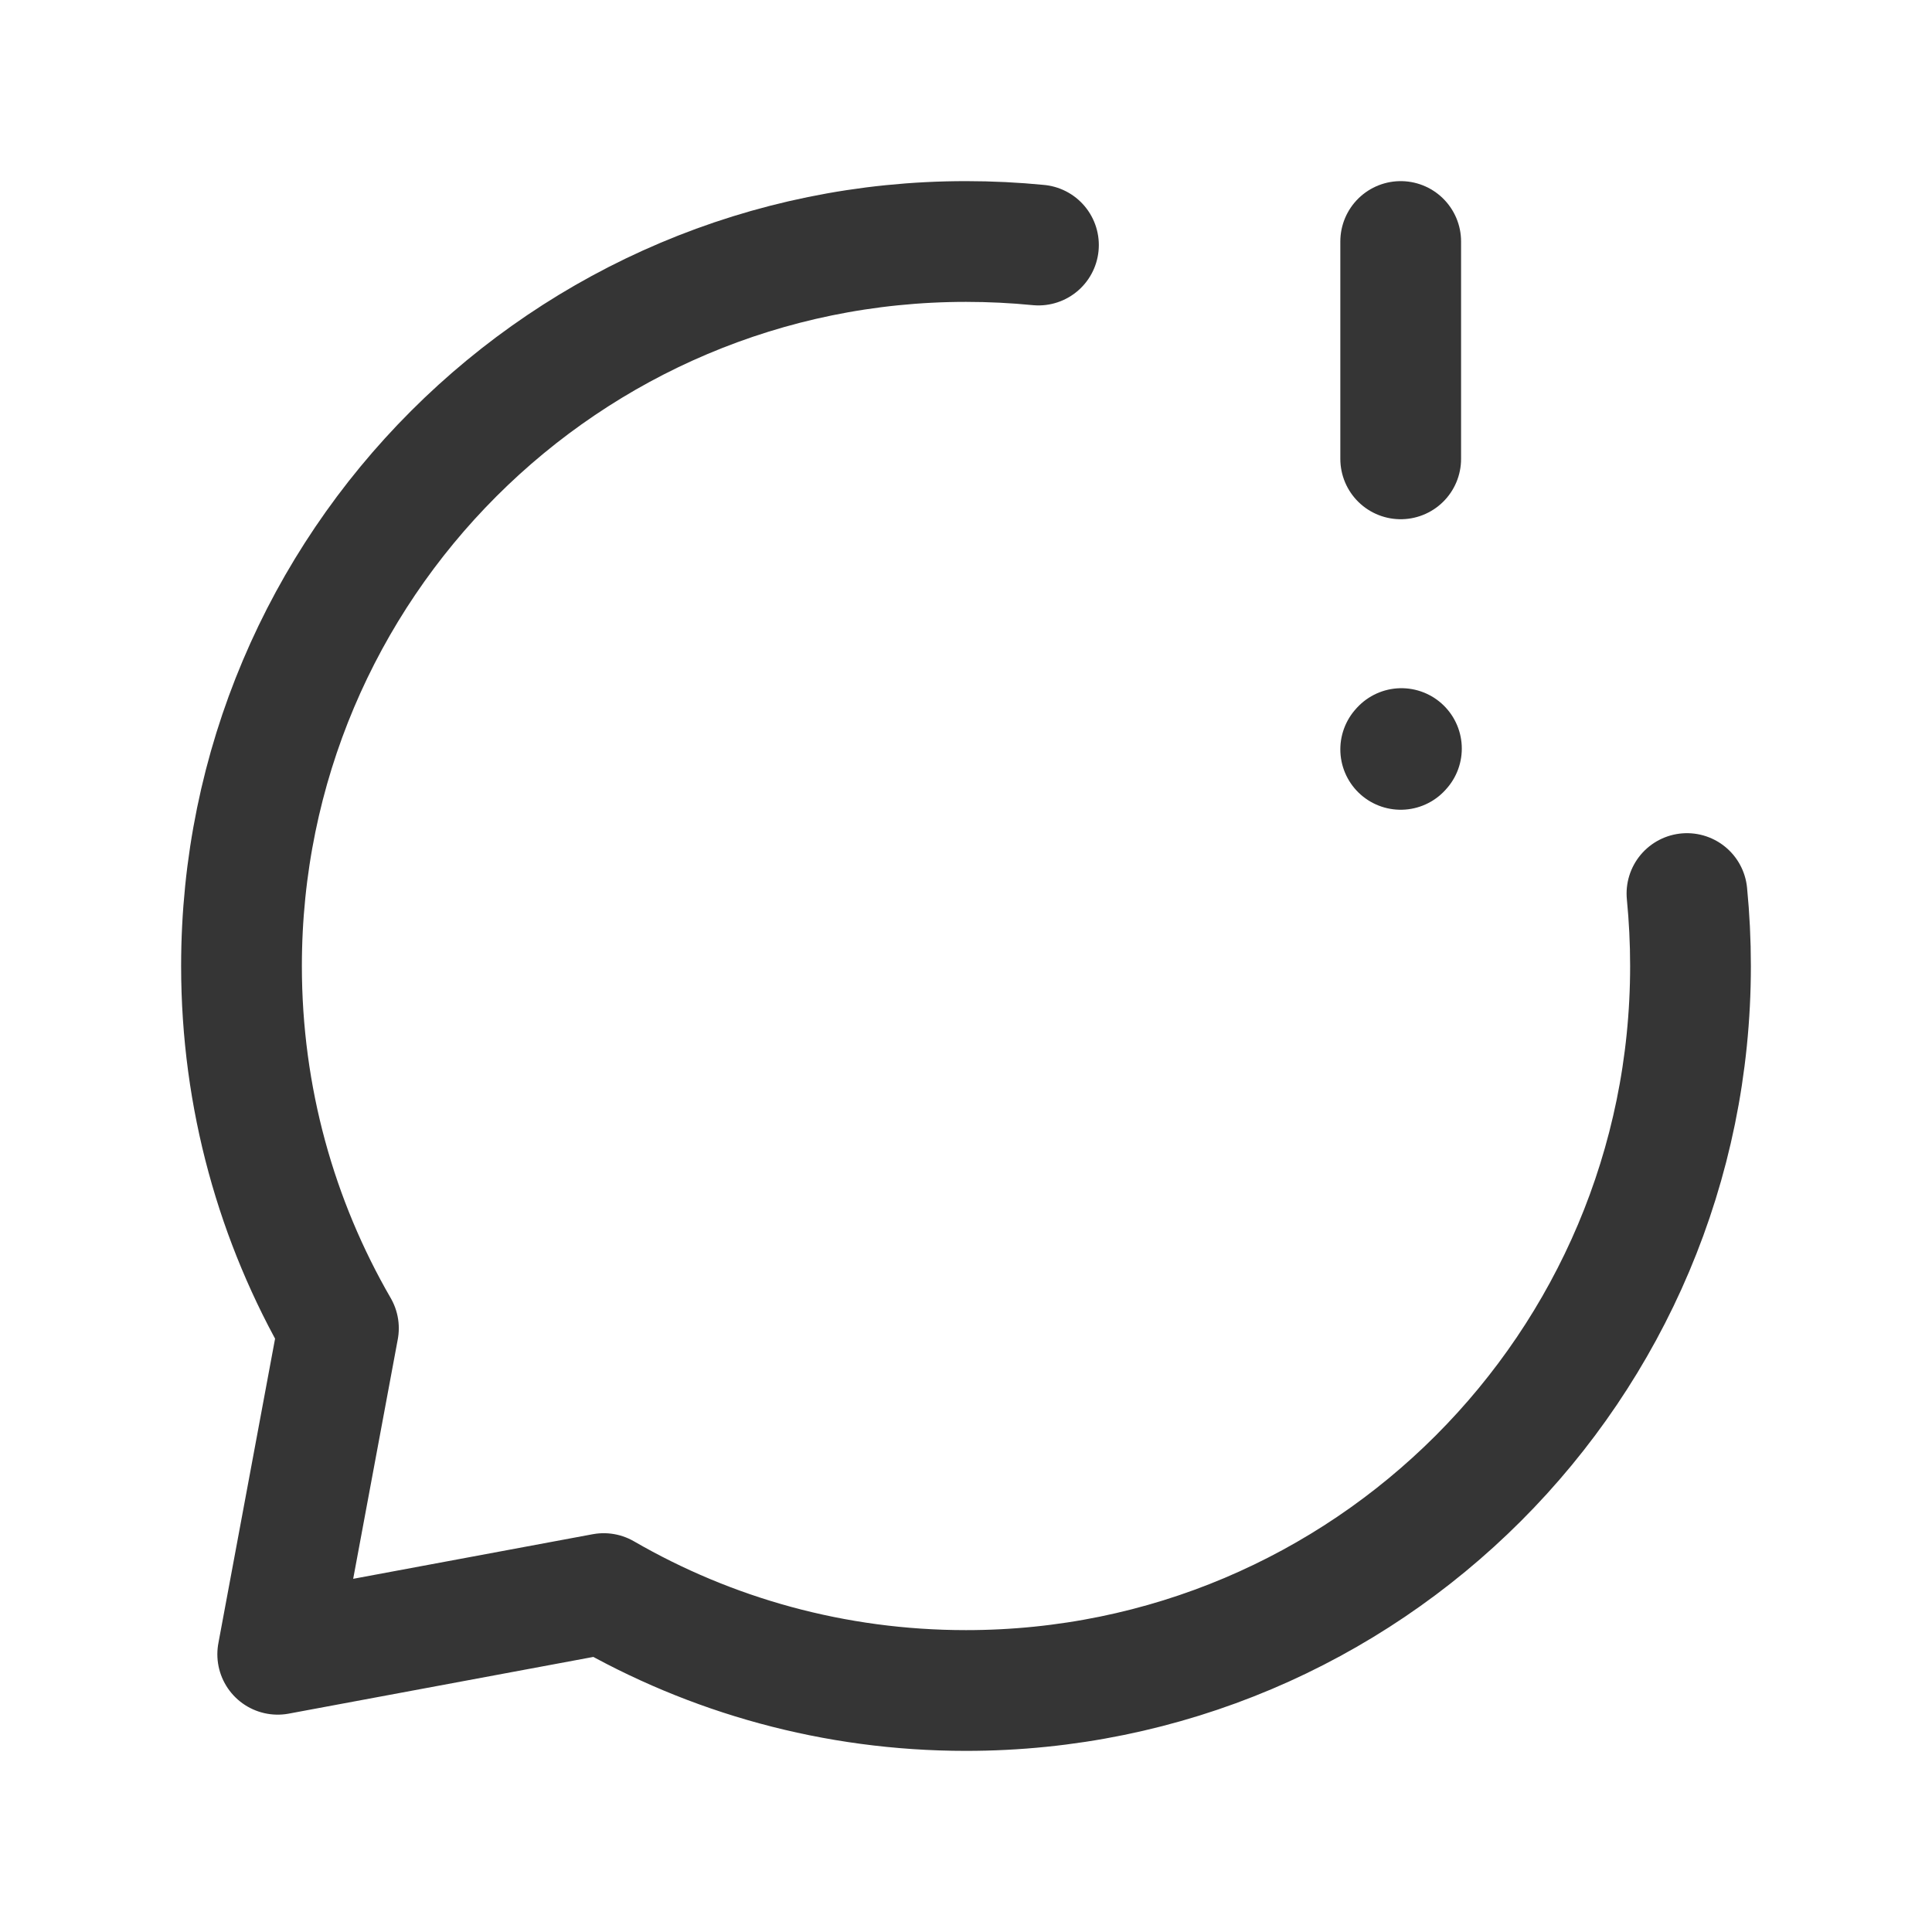 <svg xmlns="http://www.w3.org/2000/svg" width="24" height="24" viewBox="0 0 24 24" fill="none">
  <path d="M17.4 3V5.7" stroke="#353535" stroke-width="1.5" stroke-linecap="round" stroke-linejoin="round"/>
  <path d="M17.4 9.309L17.409 9.299" stroke="#353535" stroke-width="1.5" stroke-linecap="round" stroke-linejoin="round"/>
  <path d="M12.9 3.044C12.604 3.015 12.304 3 12 3C7.029 3 3 7.029 3 12C3 13.639 3.438 15.176 4.204 16.5L3.45 20.55L7.5 19.796C8.824 20.562 10.361 21 12 21C16.971 21 21 16.971 21 12C21 11.696 20.985 11.396 20.956 11.1" stroke="#353535" stroke-width="1.5" stroke-linecap="round" stroke-linejoin="round"/>
</svg>